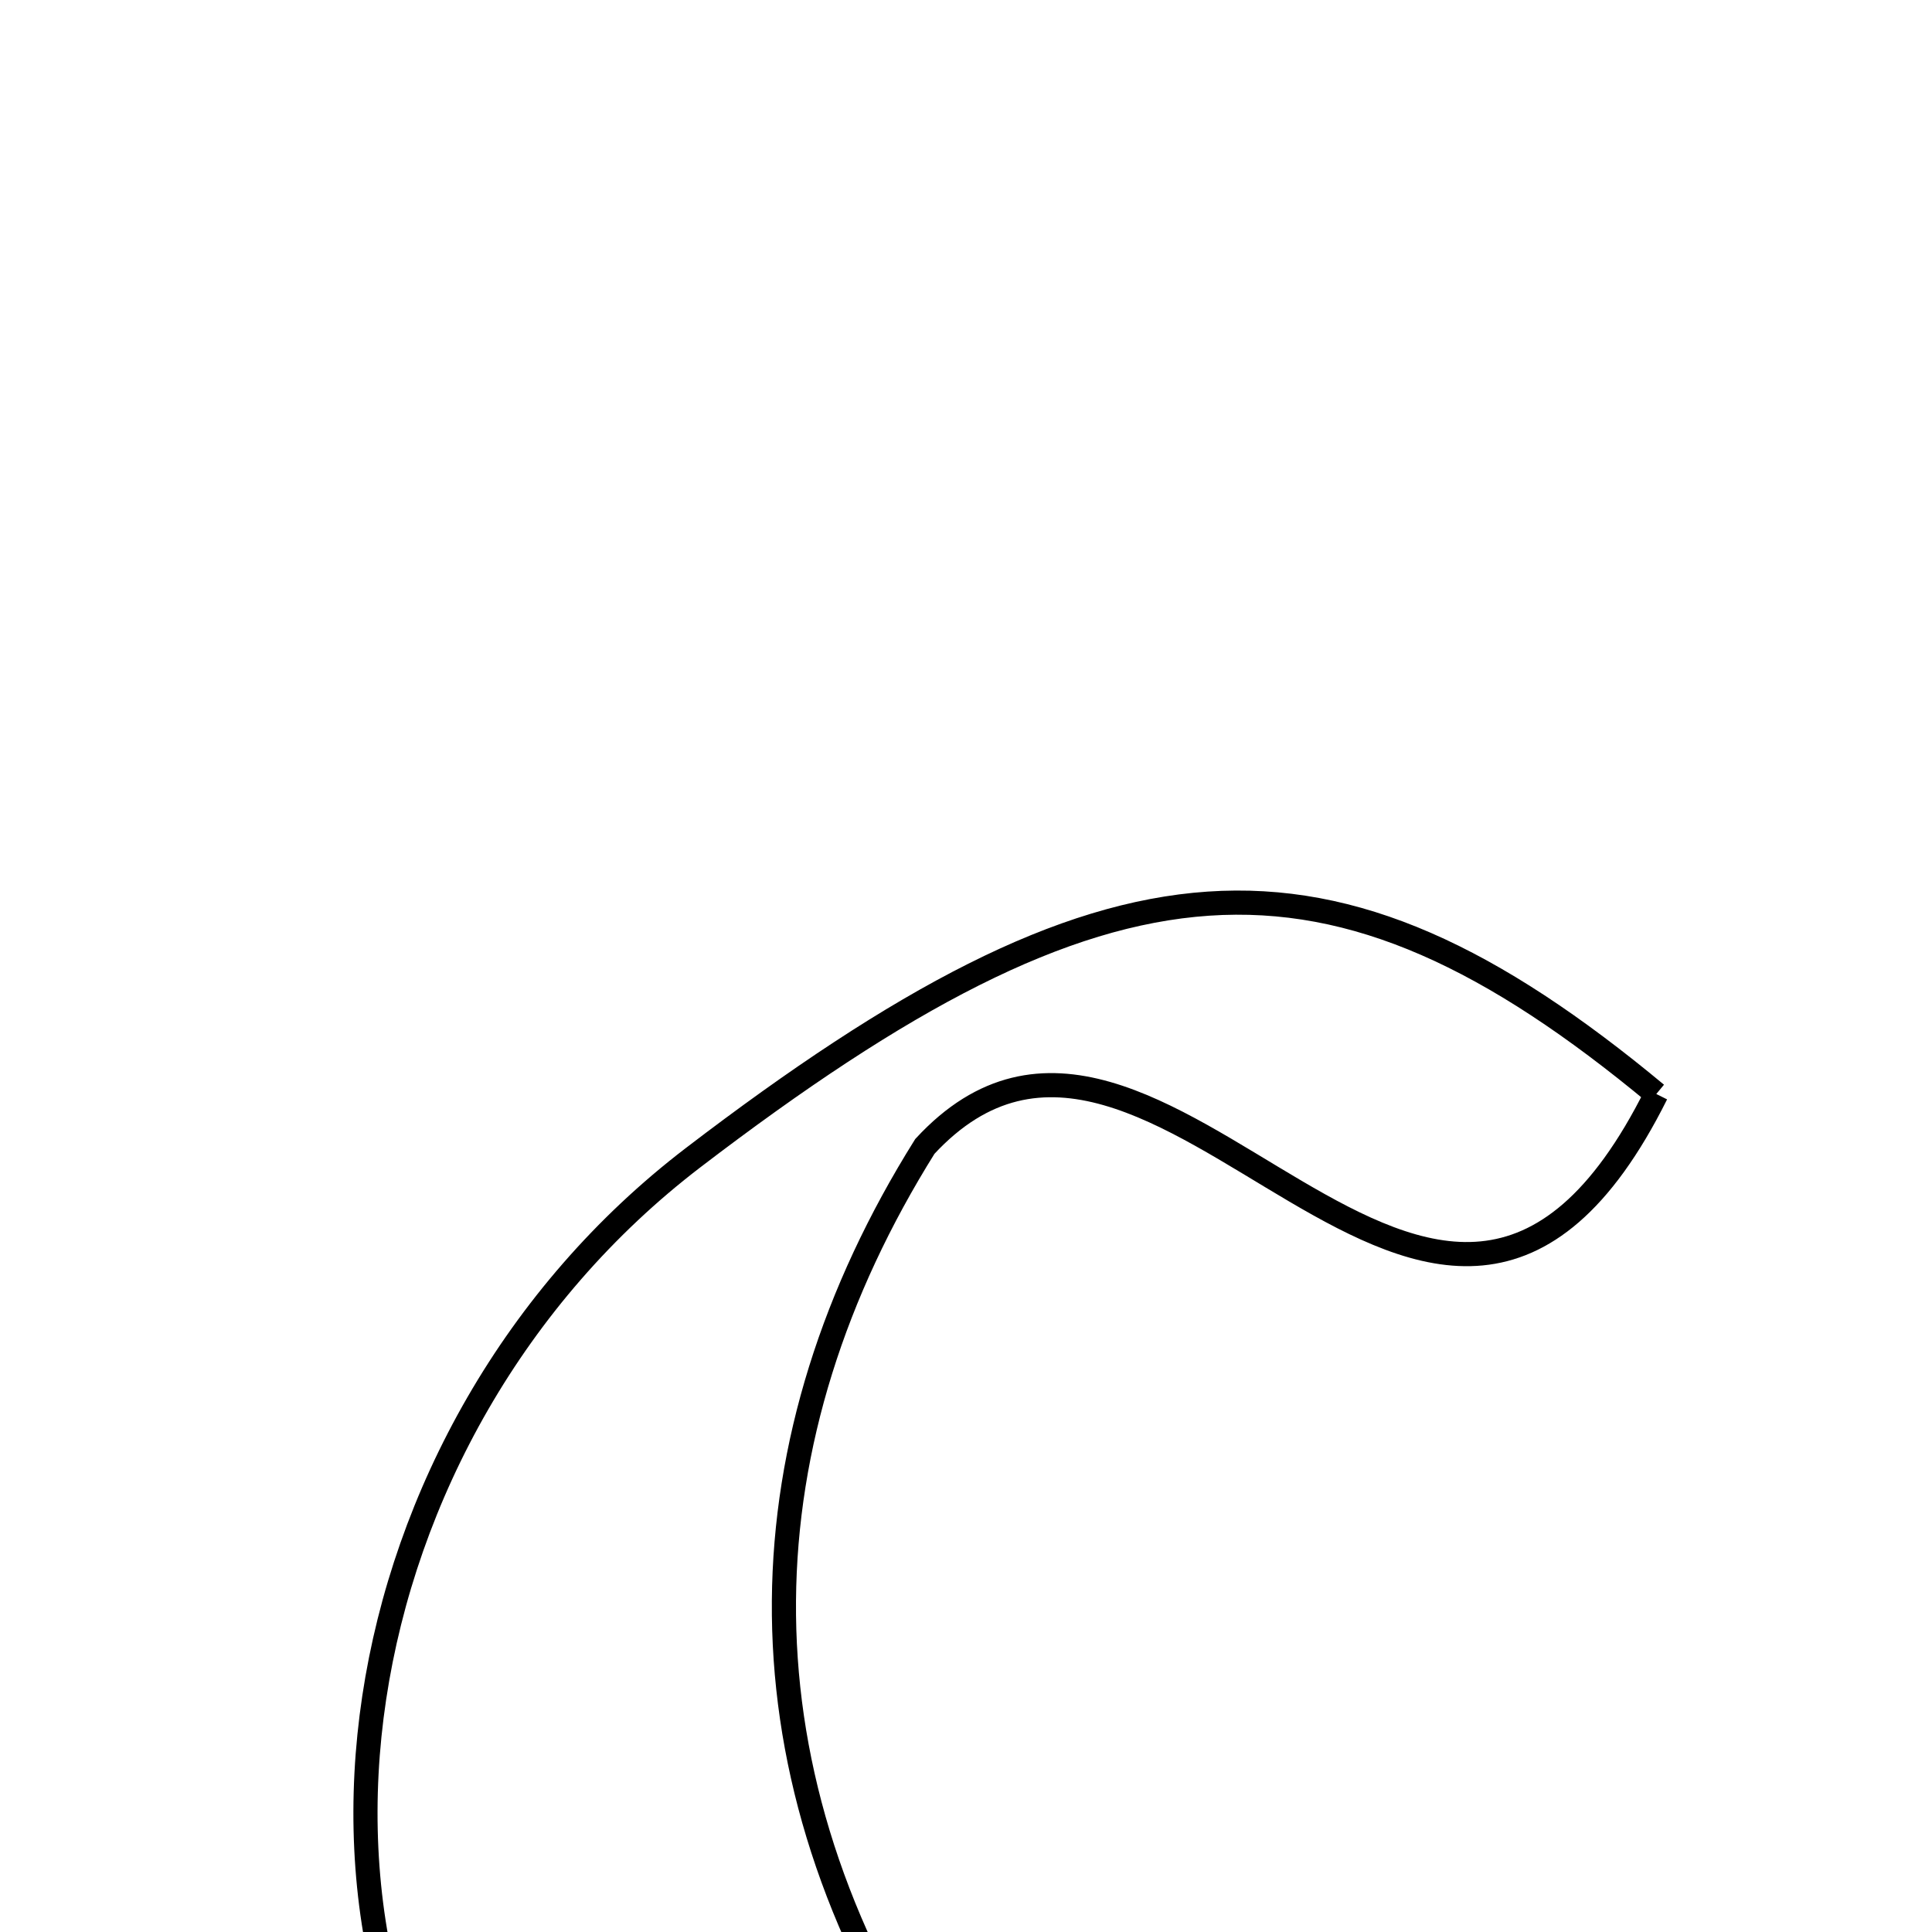 <svg xmlns="http://www.w3.org/2000/svg" viewBox="0.0 0.0 24.0 24.0" height="200px" width="200px"><path fill="none" stroke="black" stroke-width=".3" stroke-opacity="1.0"  filling="0" d="M20.575 13.59 C17.83 19.092 14.4 11.093 11.489 14.241 C9.221 17.864 9.081 21.862 11.511 25.666 C13.664 29.034 16.899 27.268 20.112 26.515 C15.712 31.203 10.123 31.65 6.572 27.921 C3.173 24.353 4.163 17.783 8.61 14.381 C13.803 10.41 16.494 10.201 20.575 13.59"></path></svg>